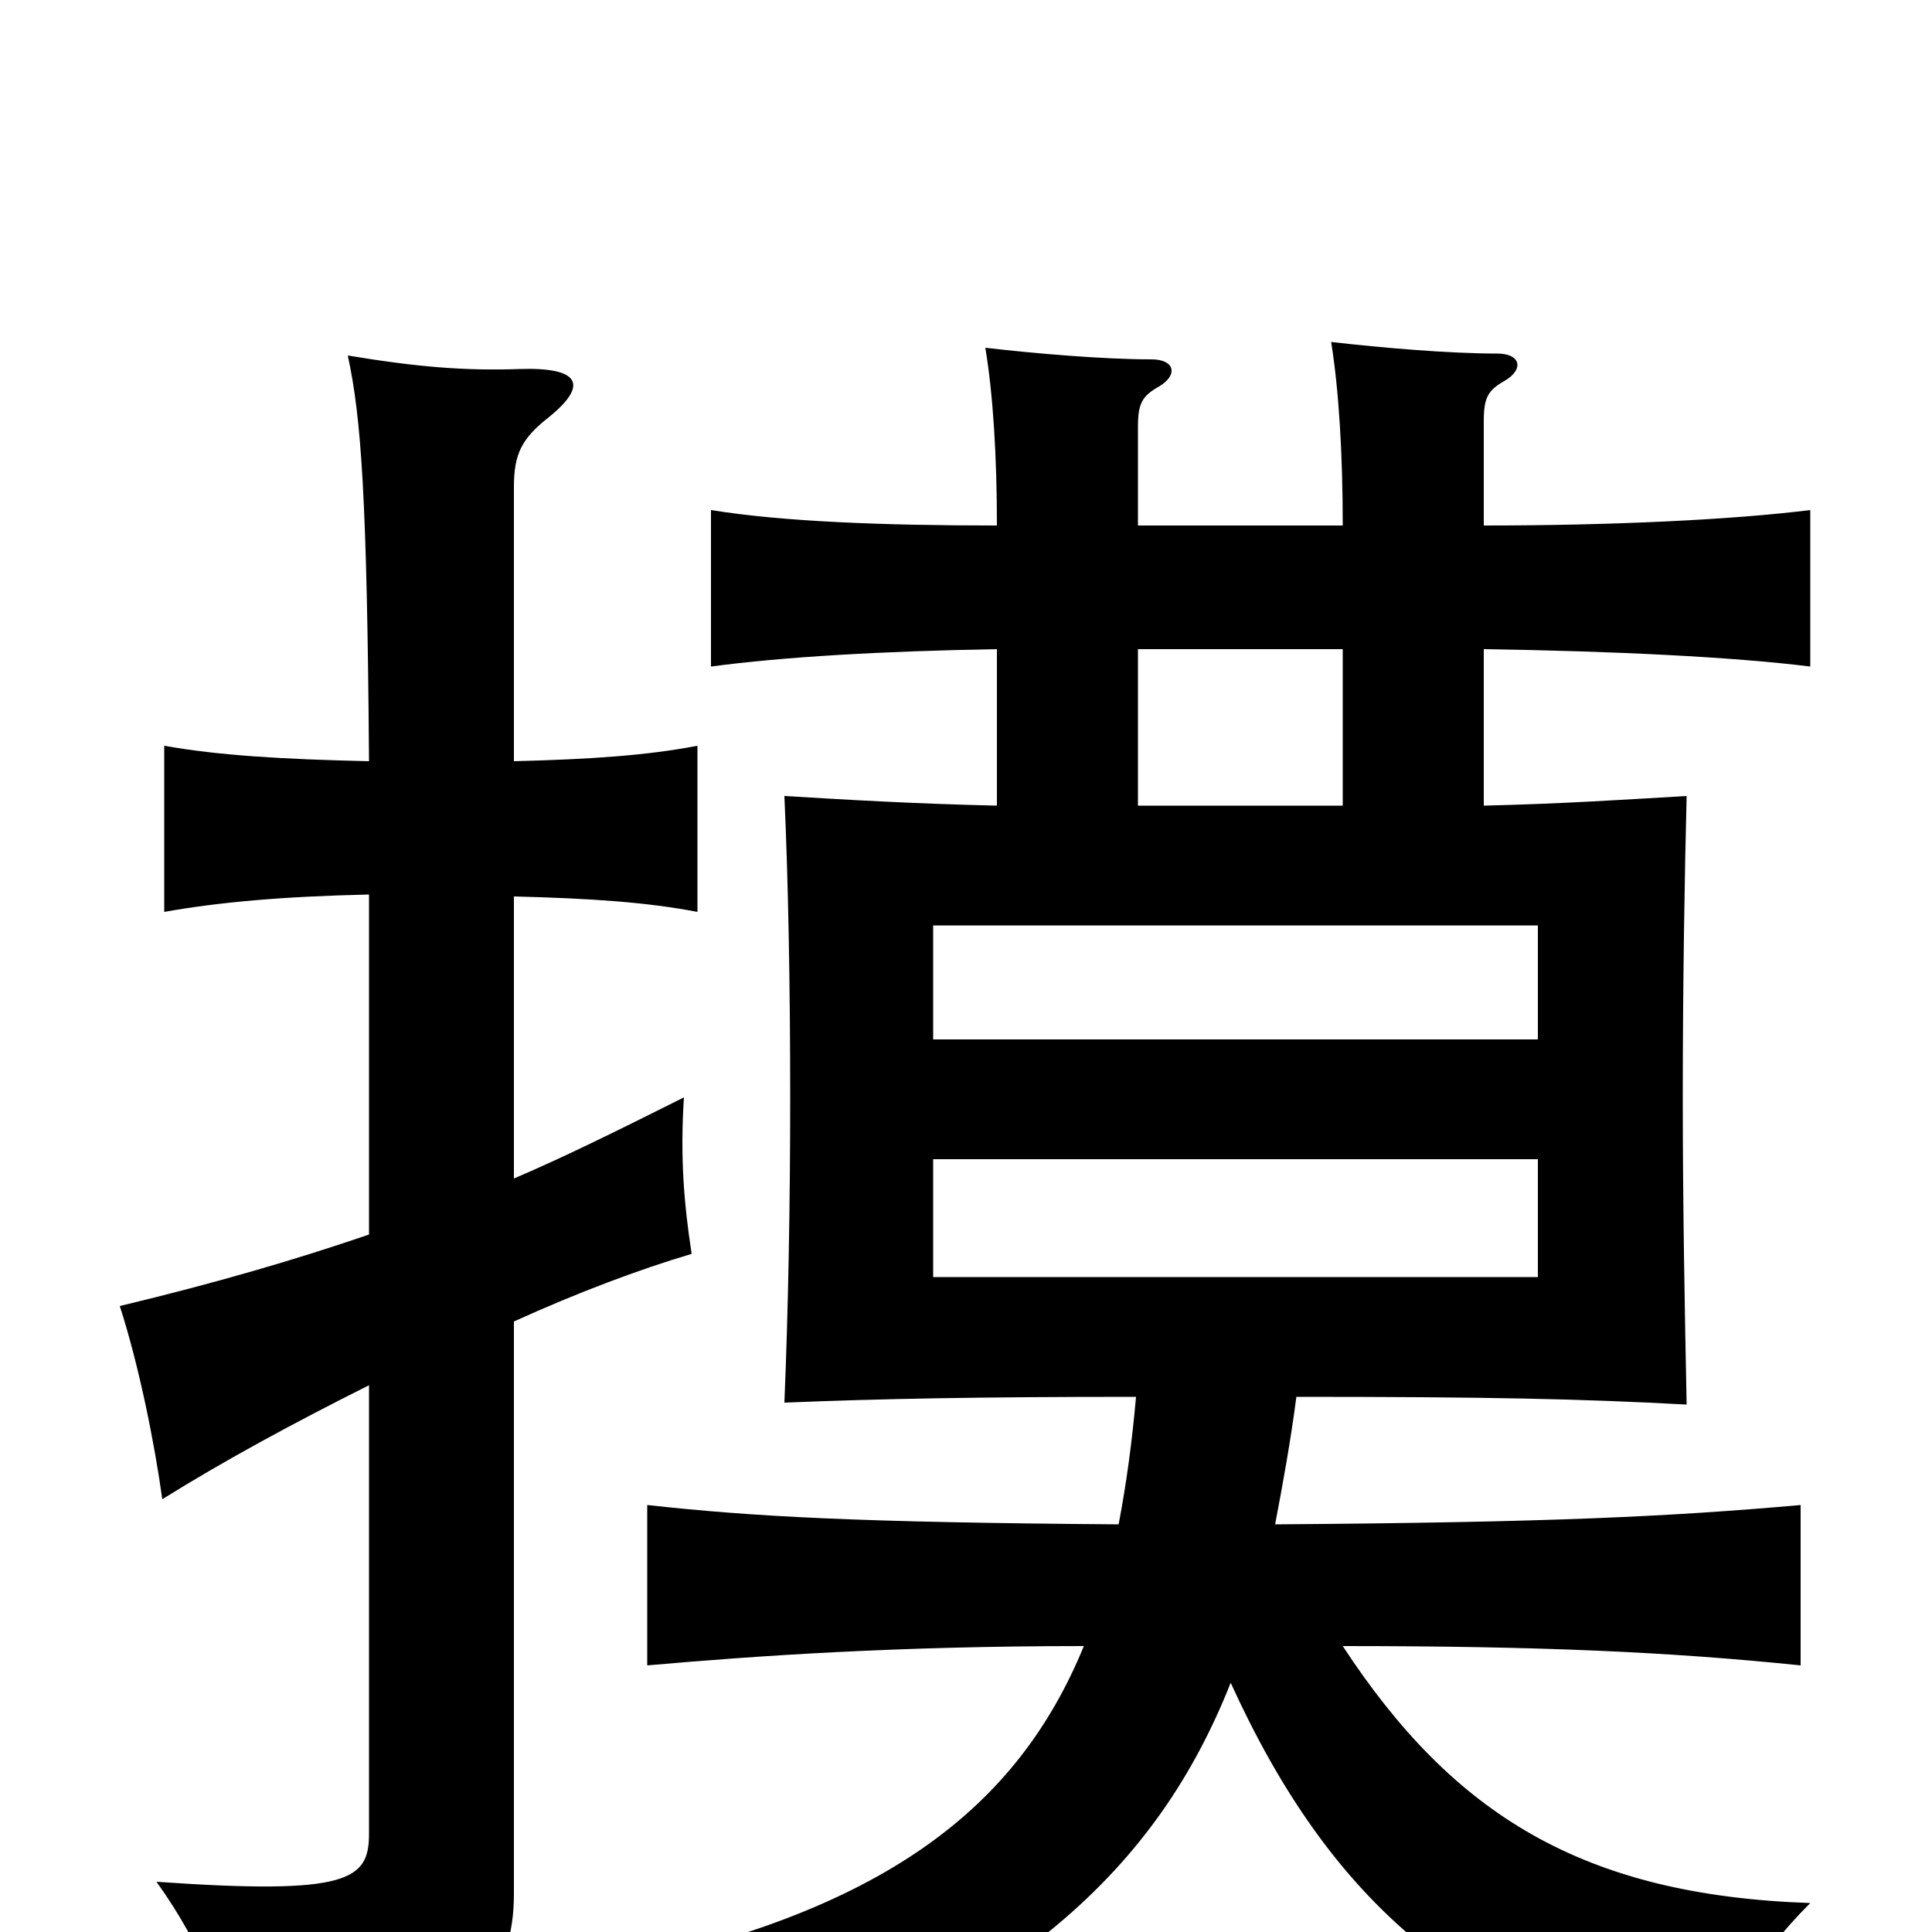 <svg xmlns="http://www.w3.org/2000/svg" viewBox="0 -1000 1000 1000">
	<path fill="#000000" d="M796 -462H483V-521H796ZM483 -400H796V-339H483ZM191 -361C153 -348 112 -336 62 -324C72 -293 80 -253 84 -224C116 -244 153 -264 191 -283V-51C191 -27 181 -19 81 -26C106 9 117 40 120 70C248 62 266 21 266 -20V-316C299 -331 331 -343 358 -351C354 -377 352 -401 354 -432C322 -416 294 -402 266 -390V-536C306 -535 335 -533 361 -528V-614C335 -609 306 -607 266 -606V-748C266 -765 270 -773 284 -784C305 -801 300 -810 269 -809C241 -808 216 -810 180 -816C187 -784 190 -742 191 -606C146 -607 113 -609 85 -614V-528C113 -533 146 -536 191 -537ZM695 -664V-583H589V-664ZM768 -728V-782C768 -794 770 -798 779 -803C789 -809 787 -817 775 -817C750 -817 715 -820 689 -823C693 -798 695 -765 695 -728H589V-779C589 -791 591 -795 600 -800C610 -806 608 -814 596 -814C571 -814 536 -817 510 -820C514 -796 516 -764 516 -728C457 -728 405 -730 368 -736V-655C405 -660 457 -663 516 -664V-583C473 -584 439 -586 406 -588C408 -544 409 -489 409 -432C409 -377 408 -322 406 -274C455 -276 506 -277 588 -277C586 -254 583 -232 579 -211C443 -212 390 -215 335 -221V-138C392 -143 464 -148 561 -148C527 -65 458 -9 309 20C336 41 355 66 365 91C526 36 599 -33 637 -129C688 -17 760 50 891 72C896 39 907 15 937 -15C819 -19 752 -61 695 -148C797 -148 864 -145 932 -138V-221C864 -215 803 -212 660 -211C664 -232 668 -254 671 -277C769 -277 818 -276 873 -273C872 -323 871 -376 871 -432C871 -491 872 -549 873 -588C839 -586 809 -584 768 -583V-664C835 -663 897 -660 937 -655V-736C897 -731 835 -728 768 -728Z"/>
</svg>